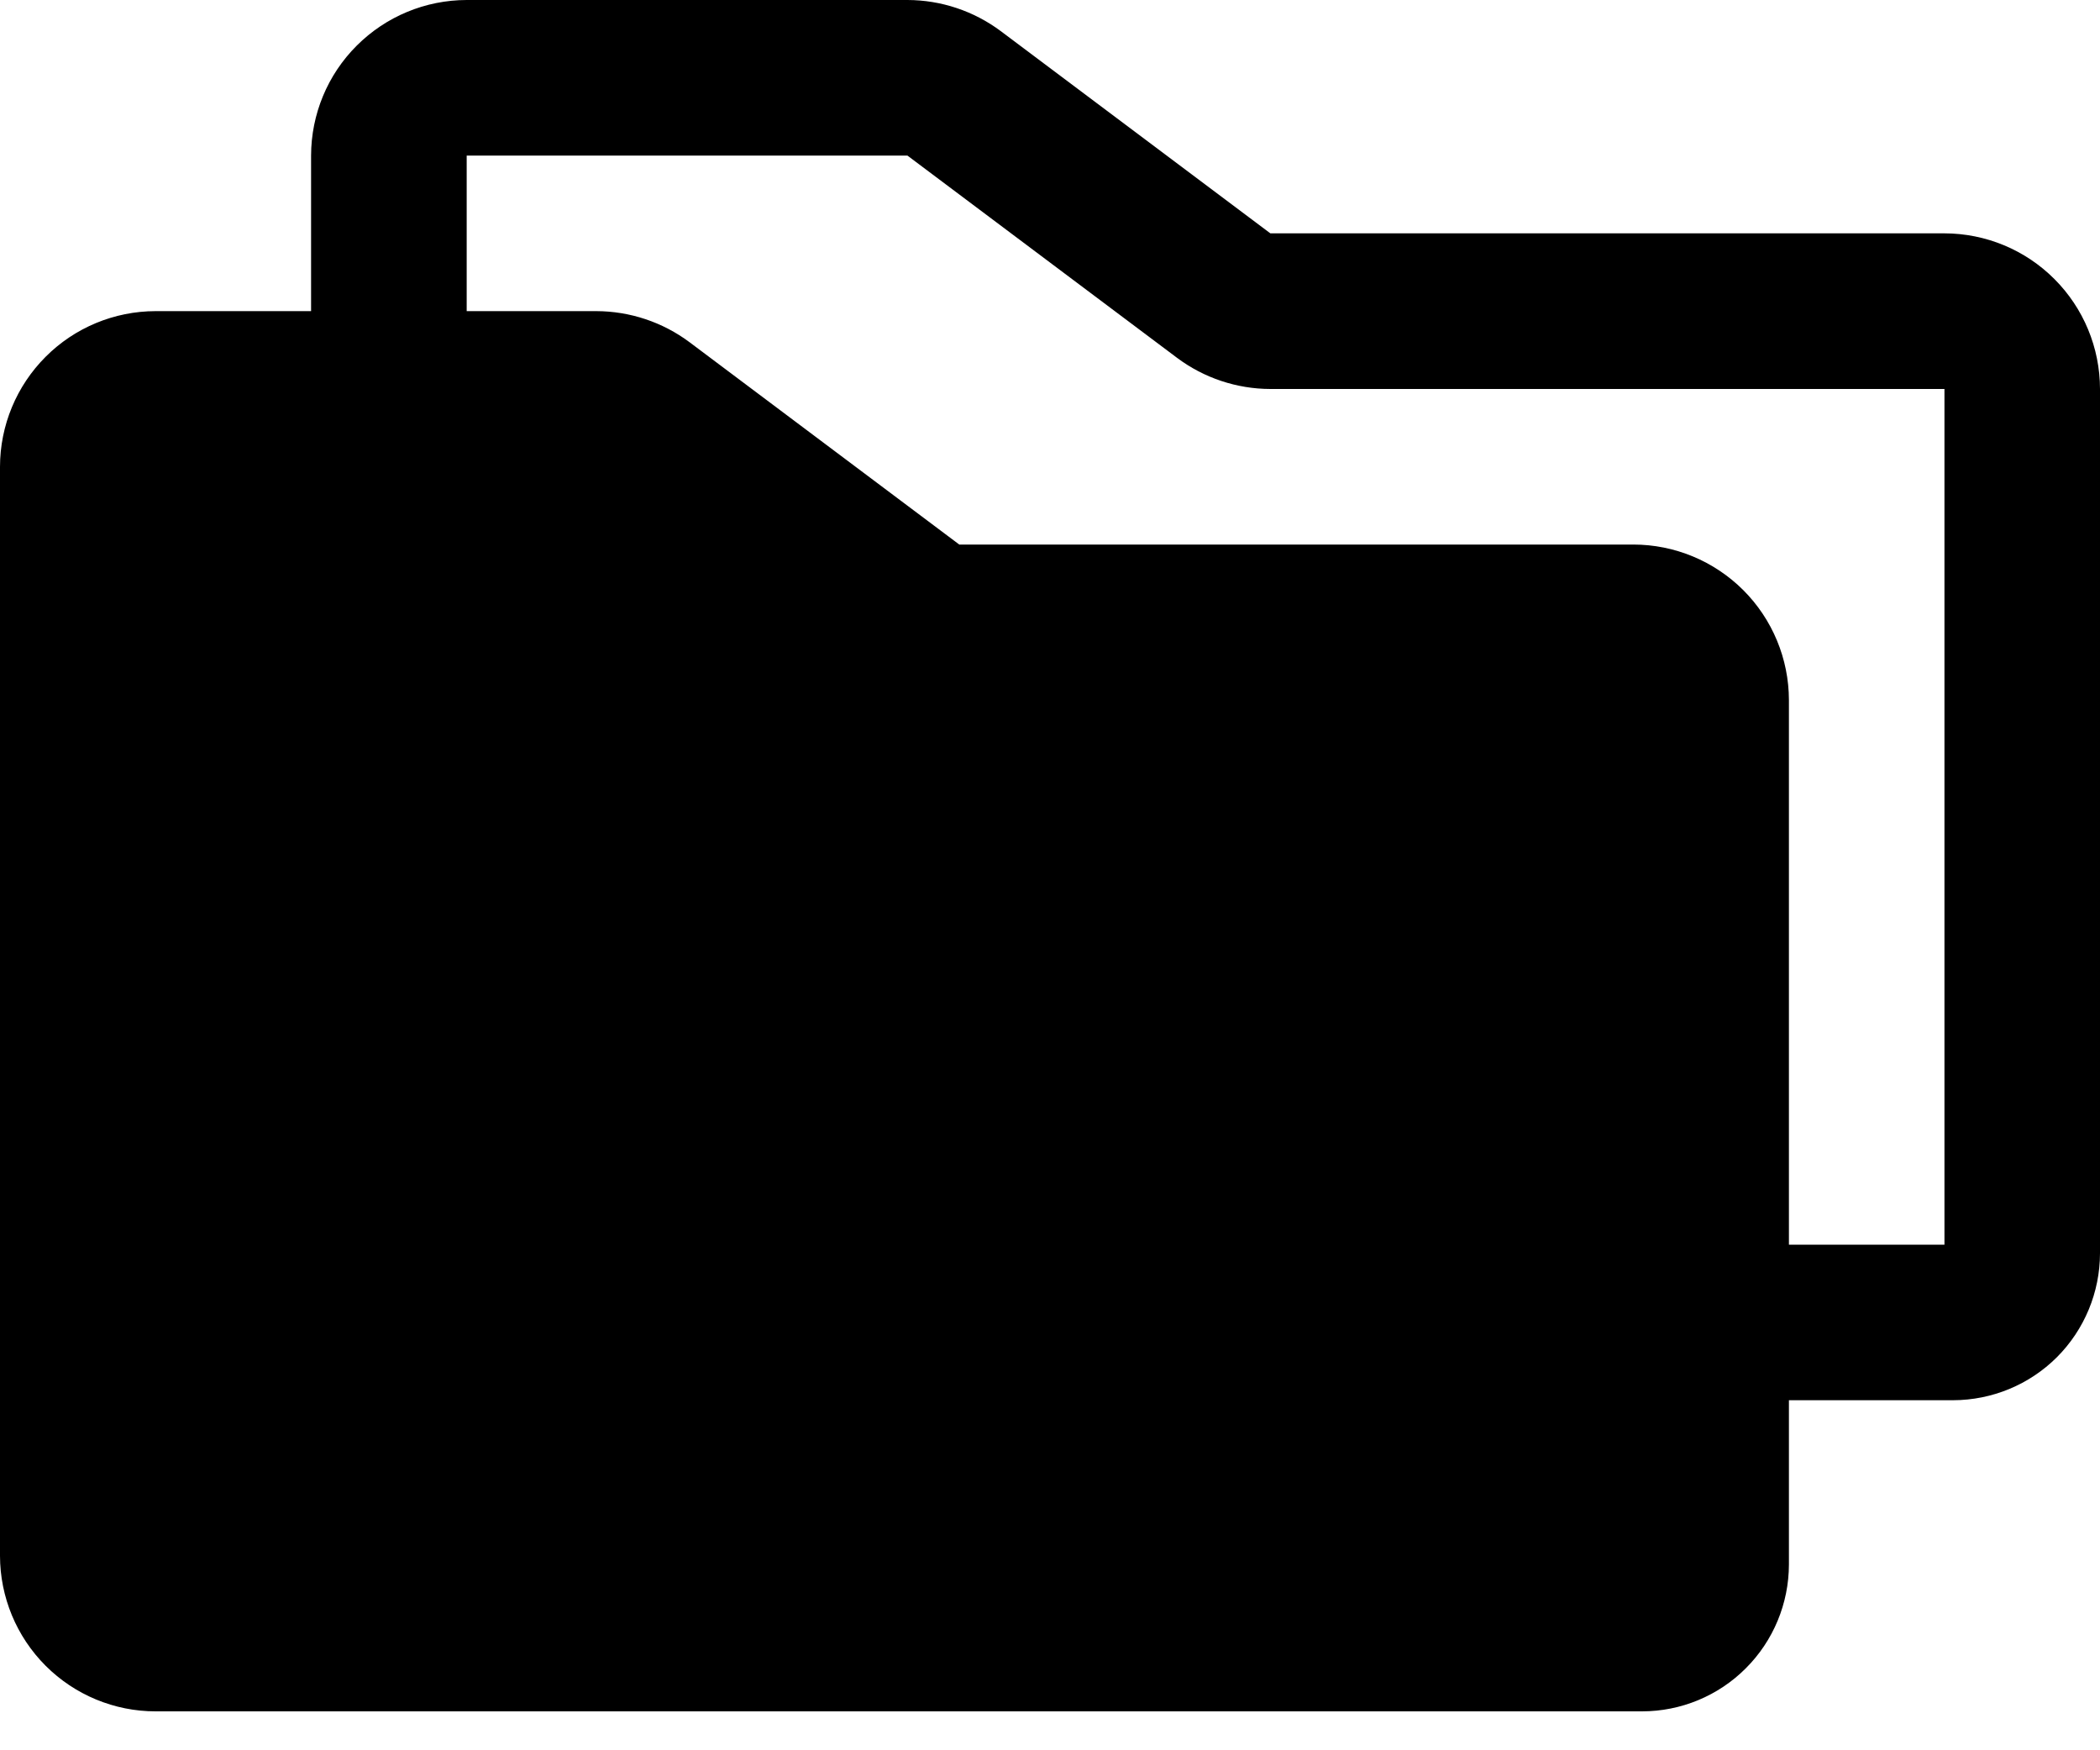 <svg width="30" height="25" viewBox="0 0 30 25" fill="none" xmlns="http://www.w3.org/2000/svg">
<path d="M27.778 3.333H18.148L14.296 0.444C13.911 0.157 13.444 0.001 12.963 0H6.667C6.077 0.001 5.513 0.235 5.096 0.652C4.679 1.068 4.445 1.633 4.444 2.222V4.444H2.222C1.633 4.445 1.068 4.679 0.652 5.096C0.235 5.513 0.001 6.077 0 6.667V22.222C0.001 22.811 0.235 23.376 0.652 23.793C1.068 24.209 1.633 24.444 2.222 24.444H23.457C24.013 24.444 24.547 24.223 24.94 23.829C25.334 23.436 25.555 22.902 25.556 22.346V20H27.901C28.458 19.999 28.991 19.778 29.385 19.385C29.778 18.991 29.999 18.458 30 17.901V5.556C29.999 4.966 29.765 4.402 29.348 3.985C28.932 3.568 28.367 3.334 27.778 3.333ZM27.778 17.778H25.556V10C25.555 9.411 25.321 8.846 24.904 8.429C24.487 8.013 23.922 7.778 23.333 7.778H13.704L9.852 4.889C9.467 4.601 8.999 4.445 8.518 4.444H6.667V2.222H12.963L16.815 5.111C17.2 5.399 17.668 5.555 18.148 5.556H27.778V17.778Z" fill="black"/>
</svg>
